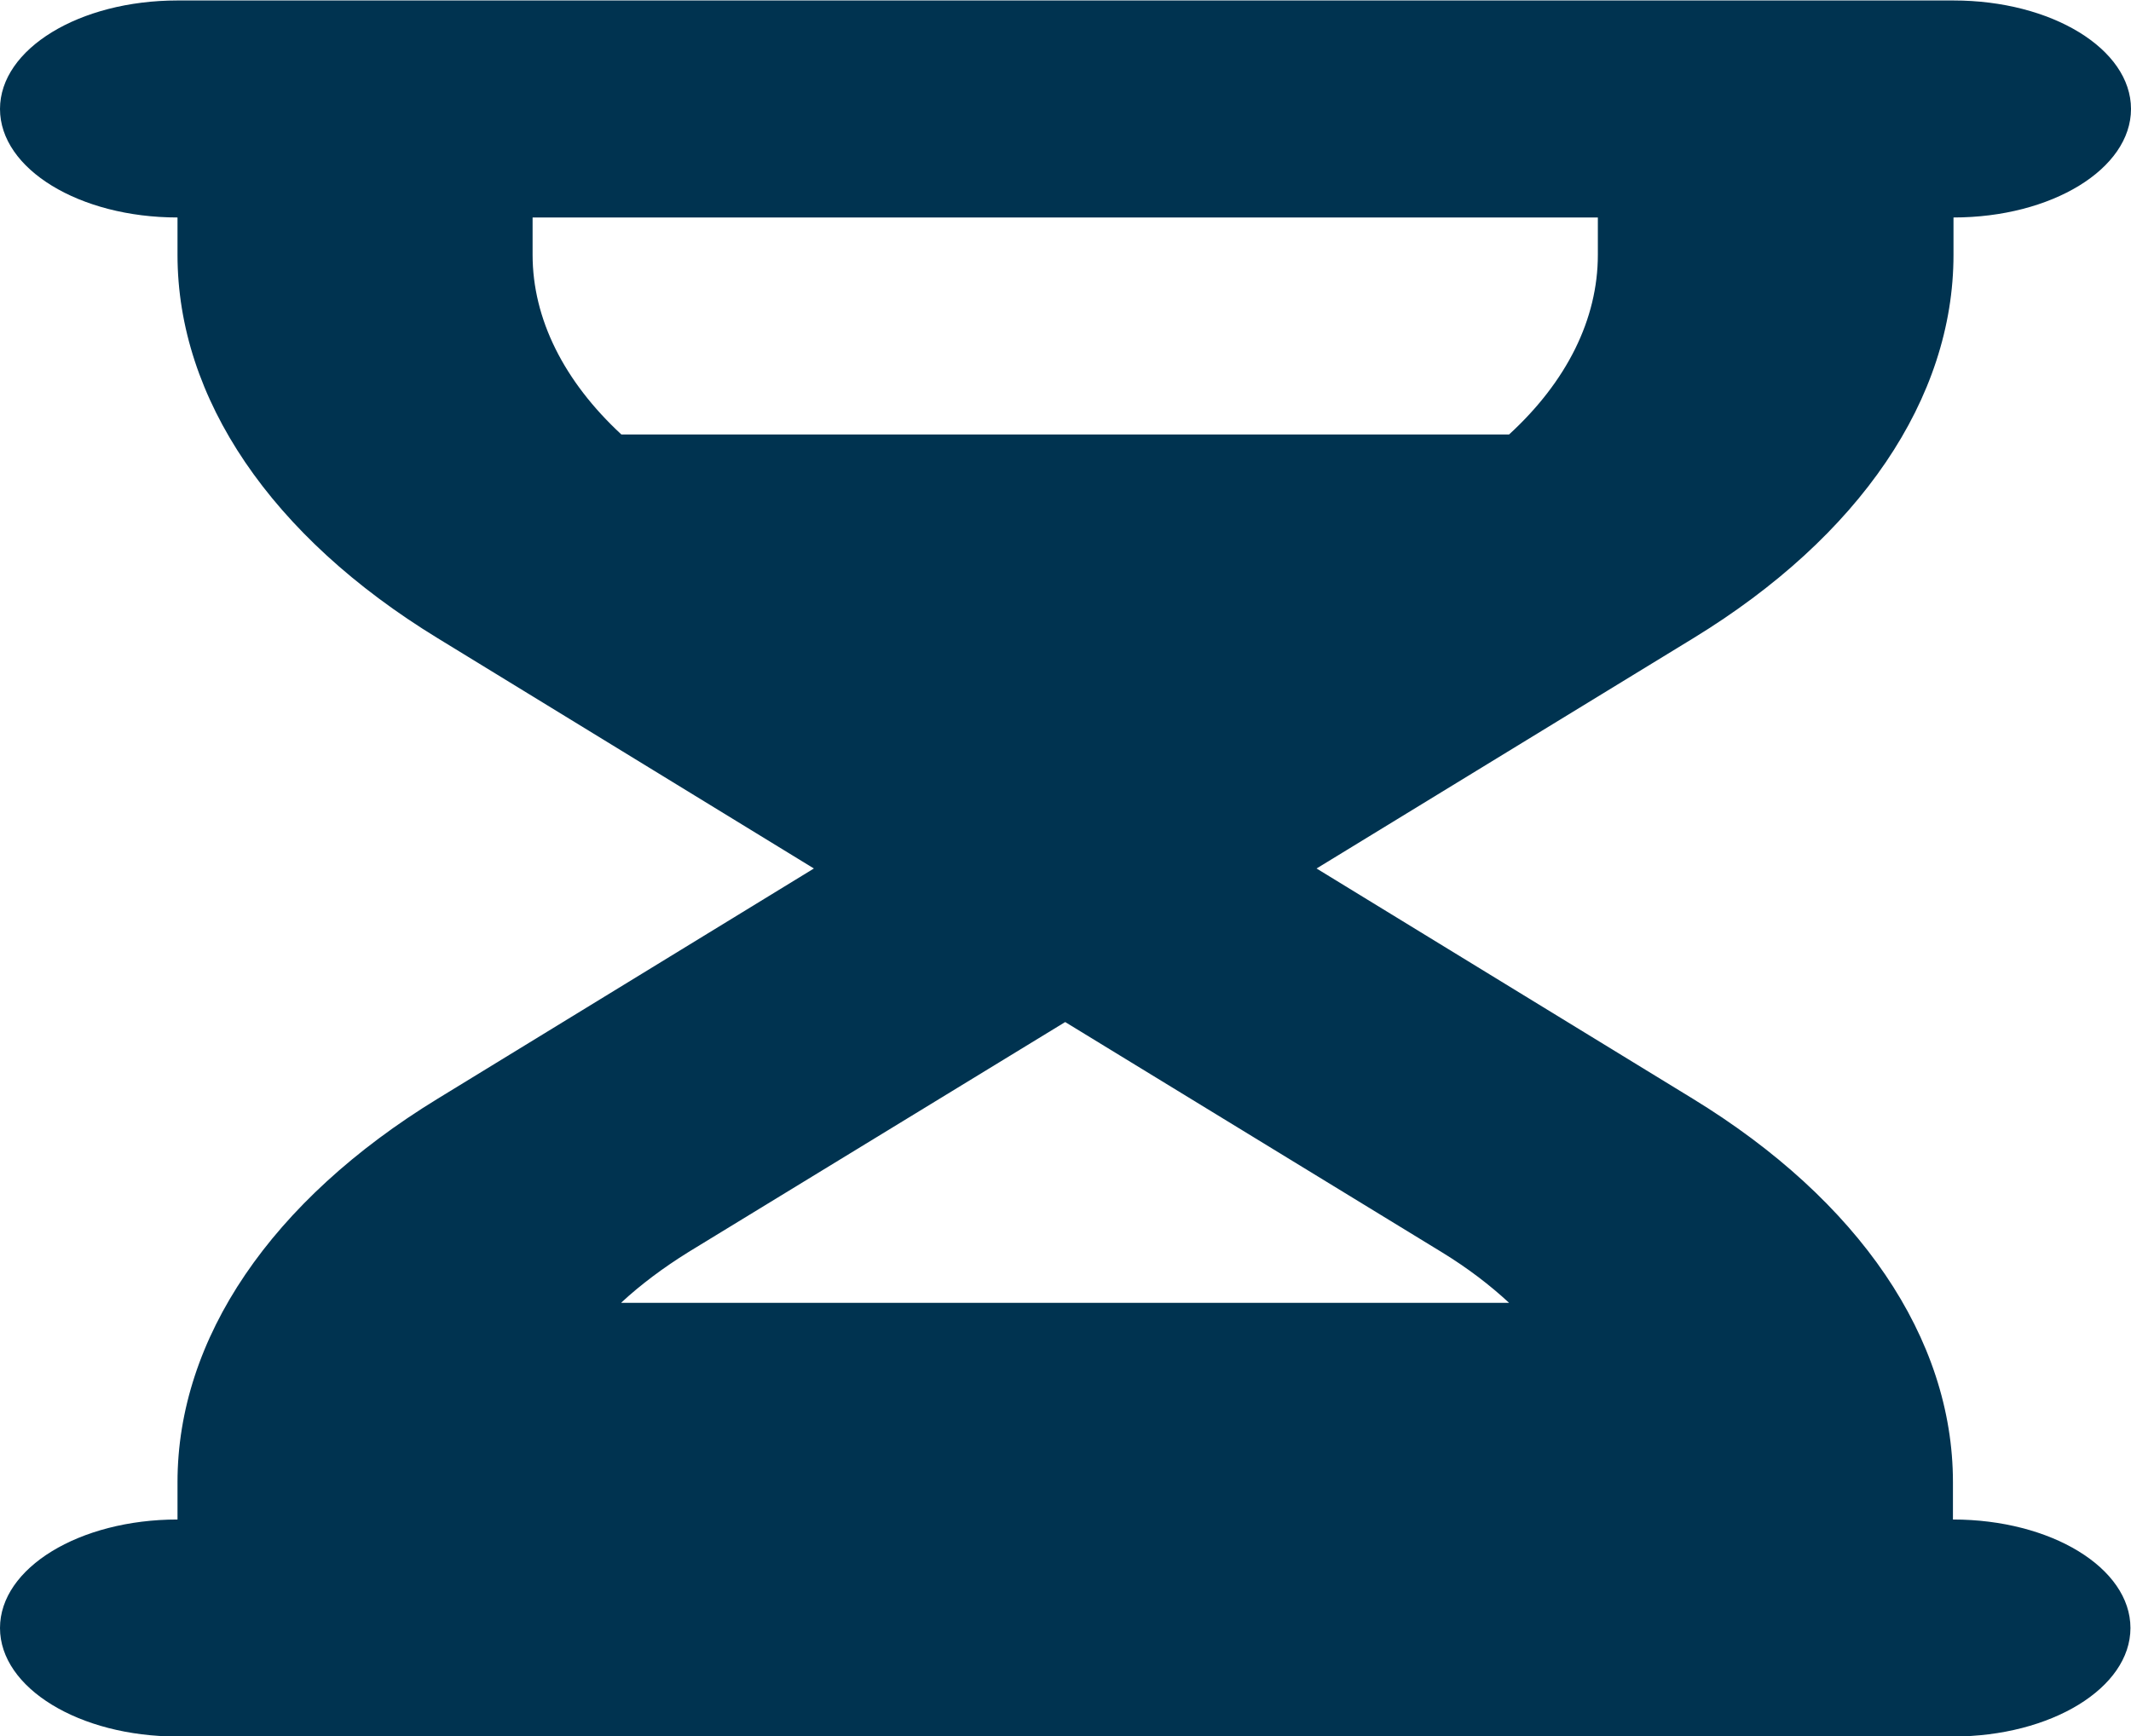<svg width="27" height="22" viewBox="0 0 27 22" fill="none" xmlns="http://www.w3.org/2000/svg">
<path d="M2.249 0.006C1.005 0.006 0 0.62 0 1.381C0 2.141 1.005 2.756 2.249 2.756V3.229C2.249 5.05 3.437 6.799 5.546 8.088L10.312 11.006L5.546 13.923C3.437 15.213 2.249 16.961 2.249 18.783V19.256C1.005 19.256 0 19.87 0 20.631C0 21.391 1.005 22.006 2.249 22.006H4.499H22.494H24.744C25.988 22.006 26.993 21.391 26.993 20.631C26.993 19.87 25.988 19.256 24.744 19.256V18.783C24.744 16.961 23.556 15.213 21.447 13.923L16.681 11.006L21.454 8.088C23.563 6.799 24.751 5.05 24.751 3.229V2.756C25.995 2.756 27 2.141 27 1.381C27 0.62 25.995 0.006 24.751 0.006H22.494H4.499H2.249ZM6.748 3.229V2.756H20.245V3.229C20.245 4.045 19.851 4.836 19.12 5.506H7.873C7.149 4.836 6.748 4.045 6.748 3.229ZM7.873 16.506C8.119 16.278 8.407 16.063 8.724 15.866L13.496 12.952L18.27 15.87C18.593 16.068 18.874 16.282 19.12 16.51H7.873V16.506Z" fill="#003350"/>
</svg>
